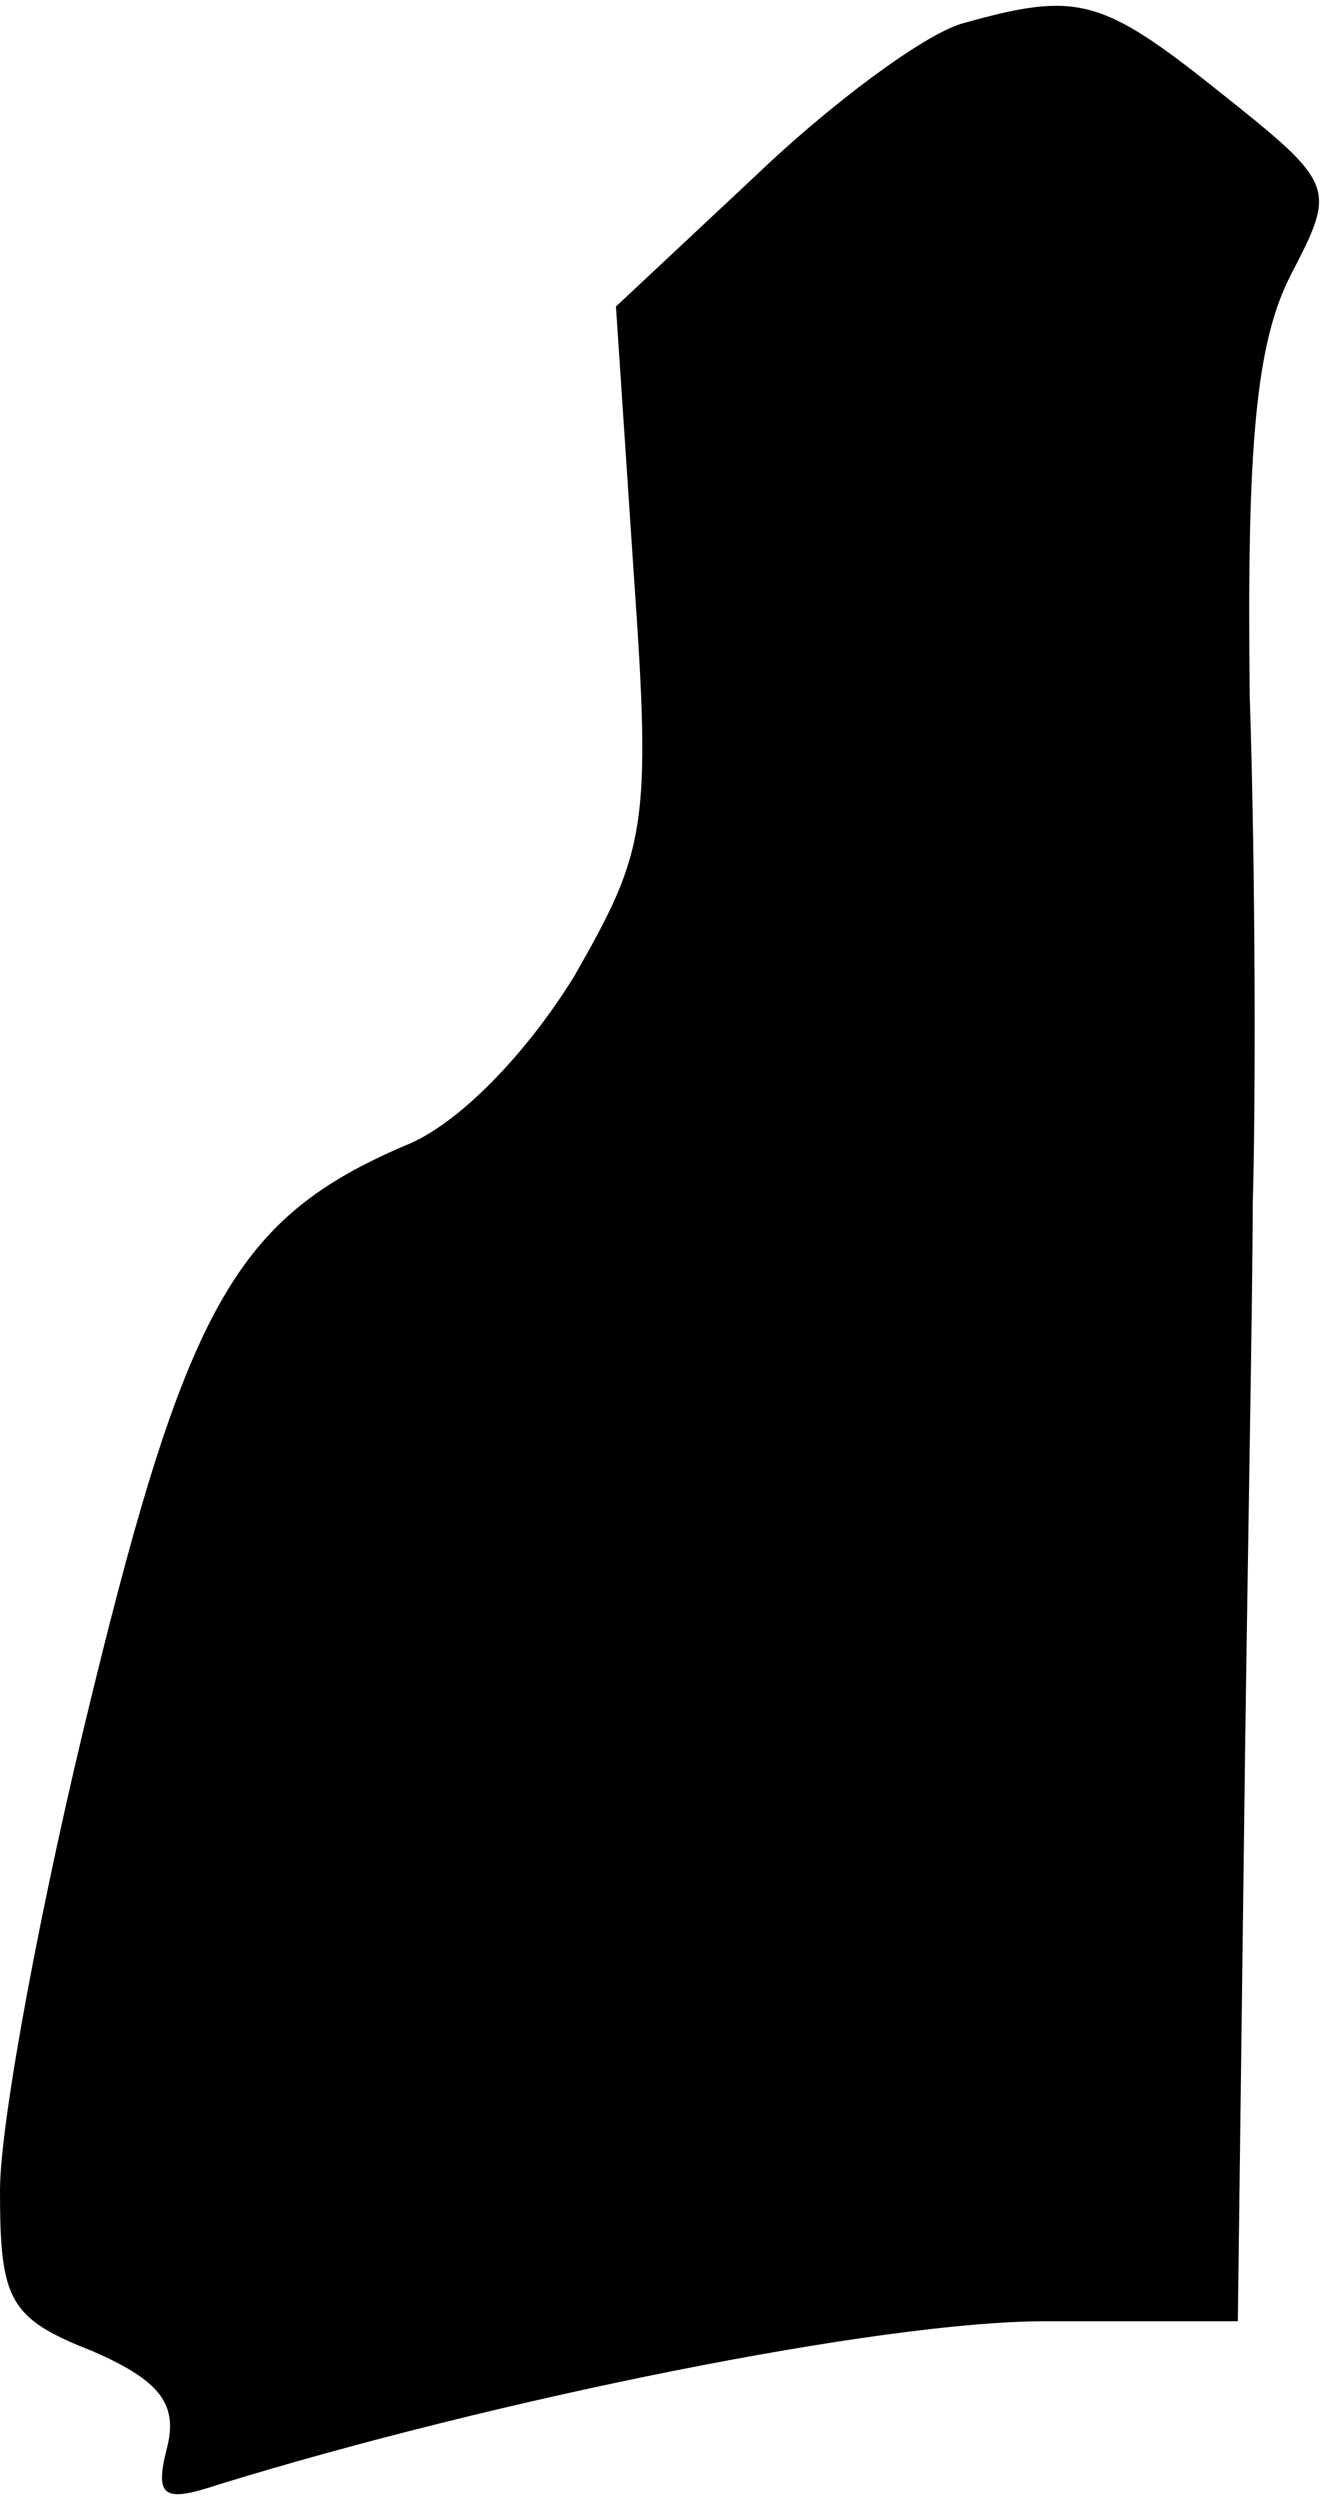 <?xml version="1.0" standalone="no"?>
<!DOCTYPE svg PUBLIC "-//W3C//DTD SVG 20010904//EN"
 "http://www.w3.org/TR/2001/REC-SVG-20010904/DTD/svg10.dtd">
<svg version="1.0" xmlns="http://www.w3.org/2000/svg"
 width="45pt" height="84pt" viewBox="0 0 45 84"
 preserveAspectRatio="xMidYMid meet">
<g transform="translate(0,84) scale(0.1,-0.1)"
fill="#000000" stroke="none">
<path fill="#000000" stroke="none" d="M323 832 c-13 -4 -44 -27 -69 -51 l-47
-44 6 -90 c6 -85 4 -93 -20 -135 -16 -26 -39 -50 -57 -57 -56 -24 -73 -53
-105 -184 -17 -69 -31 -144 -31 -167 0 -37 3 -43 31 -54 23 -10 29 -18 25 -33
-4 -16 -1 -18 17 -12 94 29 223 55 278 55 l65 0 2 157 c1 87 3 185 3 218 1 33
1 110 -1 171 -1 84 2 119 14 142 15 29 15 30 -24 61 -40 32 -48 34 -87 23z"/>
</g>
</svg>
